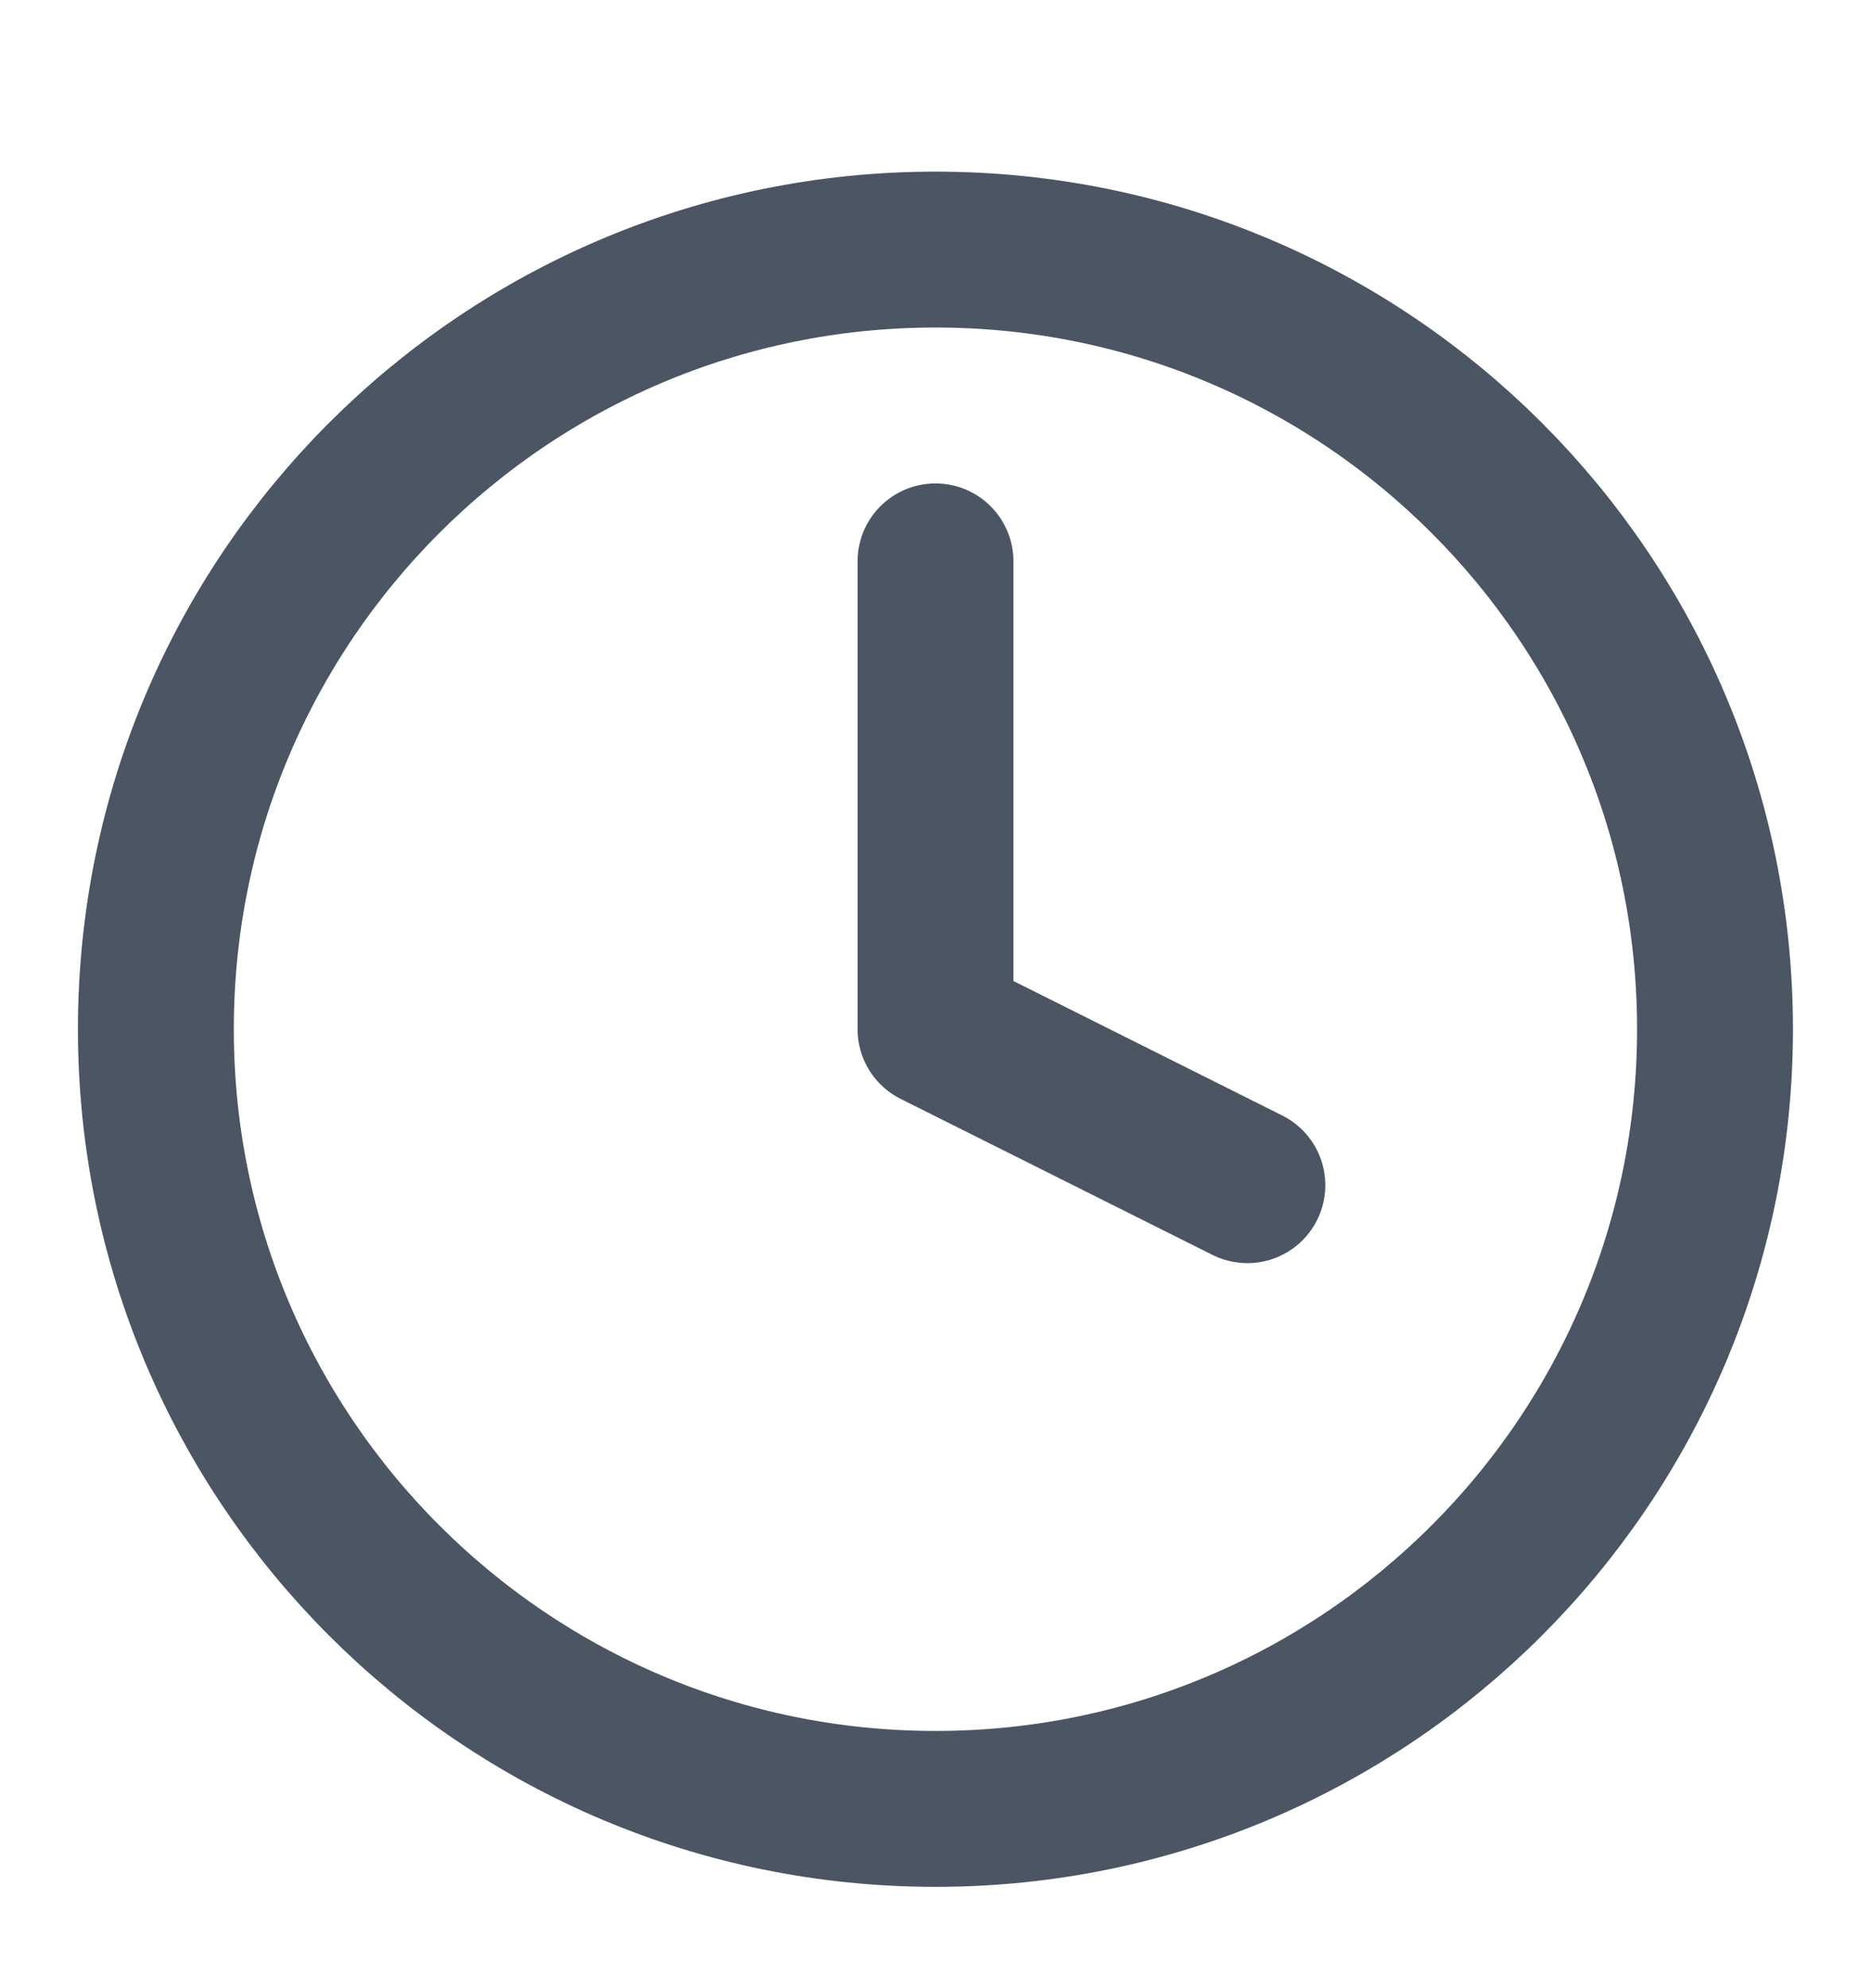 <svg width="16" height="17" viewBox="0 0 16 17" fill="none" xmlns="http://www.w3.org/2000/svg">
<path d="M8 15.467C11.682 15.467 14.666 12.482 14.666 8.8C14.666 5.118 11.682 2.134 8 2.134C4.318 2.134 1.333 5.118 1.333 8.8C1.333 12.482 4.318 15.467 8 15.467Z" stroke="#4B5563" stroke-width="1.333" stroke-linecap="round" stroke-linejoin="round"/>
<path d="M8 4.8V8.8L10.667 10.134" stroke="#4B5563" stroke-width="1.333" stroke-linecap="round" stroke-linejoin="round"/>
</svg>
